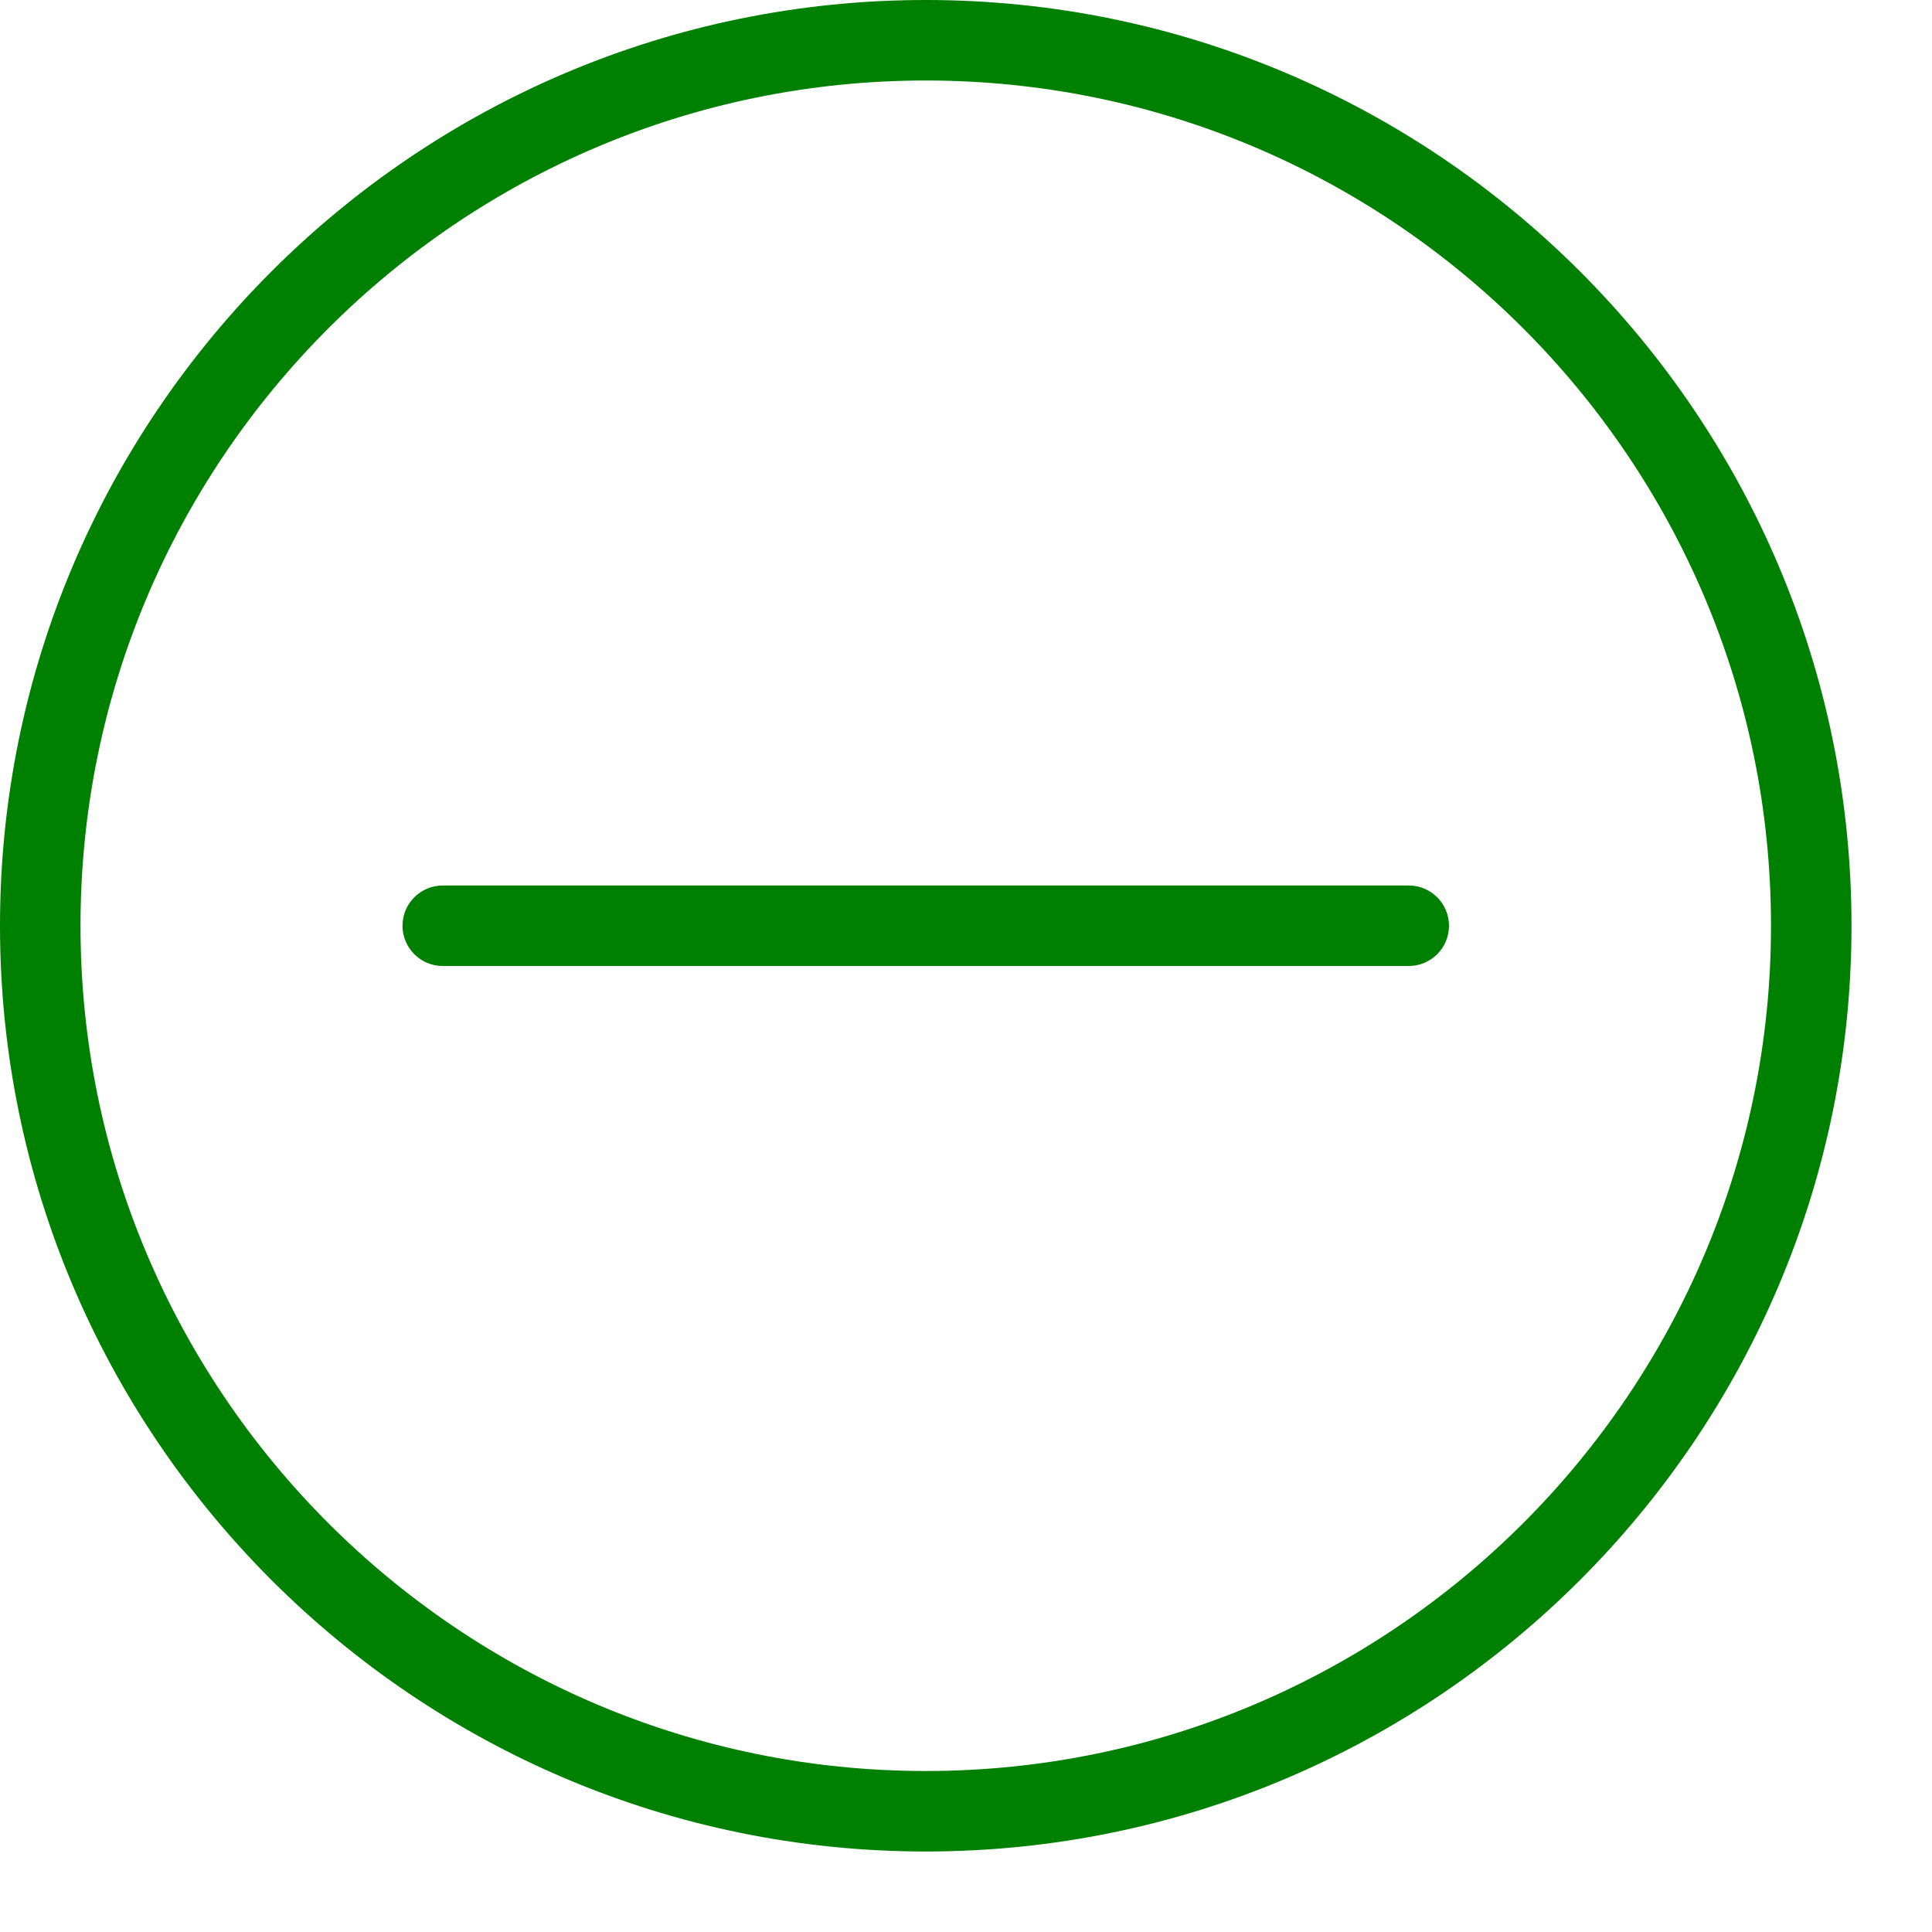 <svg xmlns="http://www.w3.org/2000/svg" xmlns:xlink="http://www.w3.org/1999/xlink" version="1.1" id="Outline_Icons" x="0px" y="0px" width="24px" height="24px" viewBox="0 0 24 24" enable-background="new 0 0 24 24" xml:space="preserve">
<g fill="green">
	<path d="M11.5,0C5.159,0,0,5.159,0,11.5S5.159,23,11.5,23S23,17.841,23,11.5S17.841,0,11.5,0z M11.5,22C5.71,22,1,17.29,1,11.5   S5.71,1,11.5,1S22,5.71,22,11.5S17.29,22,11.5,22z" fill="green"/>
	<path d="M17.5,11h-12C5.224,11,5,11.224,5,11.5S5.224,12,5.5,12h12c0.276,0,0.5-0.224,0.5-0.5S17.776,11,17.5,11z" fill="green"/>
</g>
</svg>